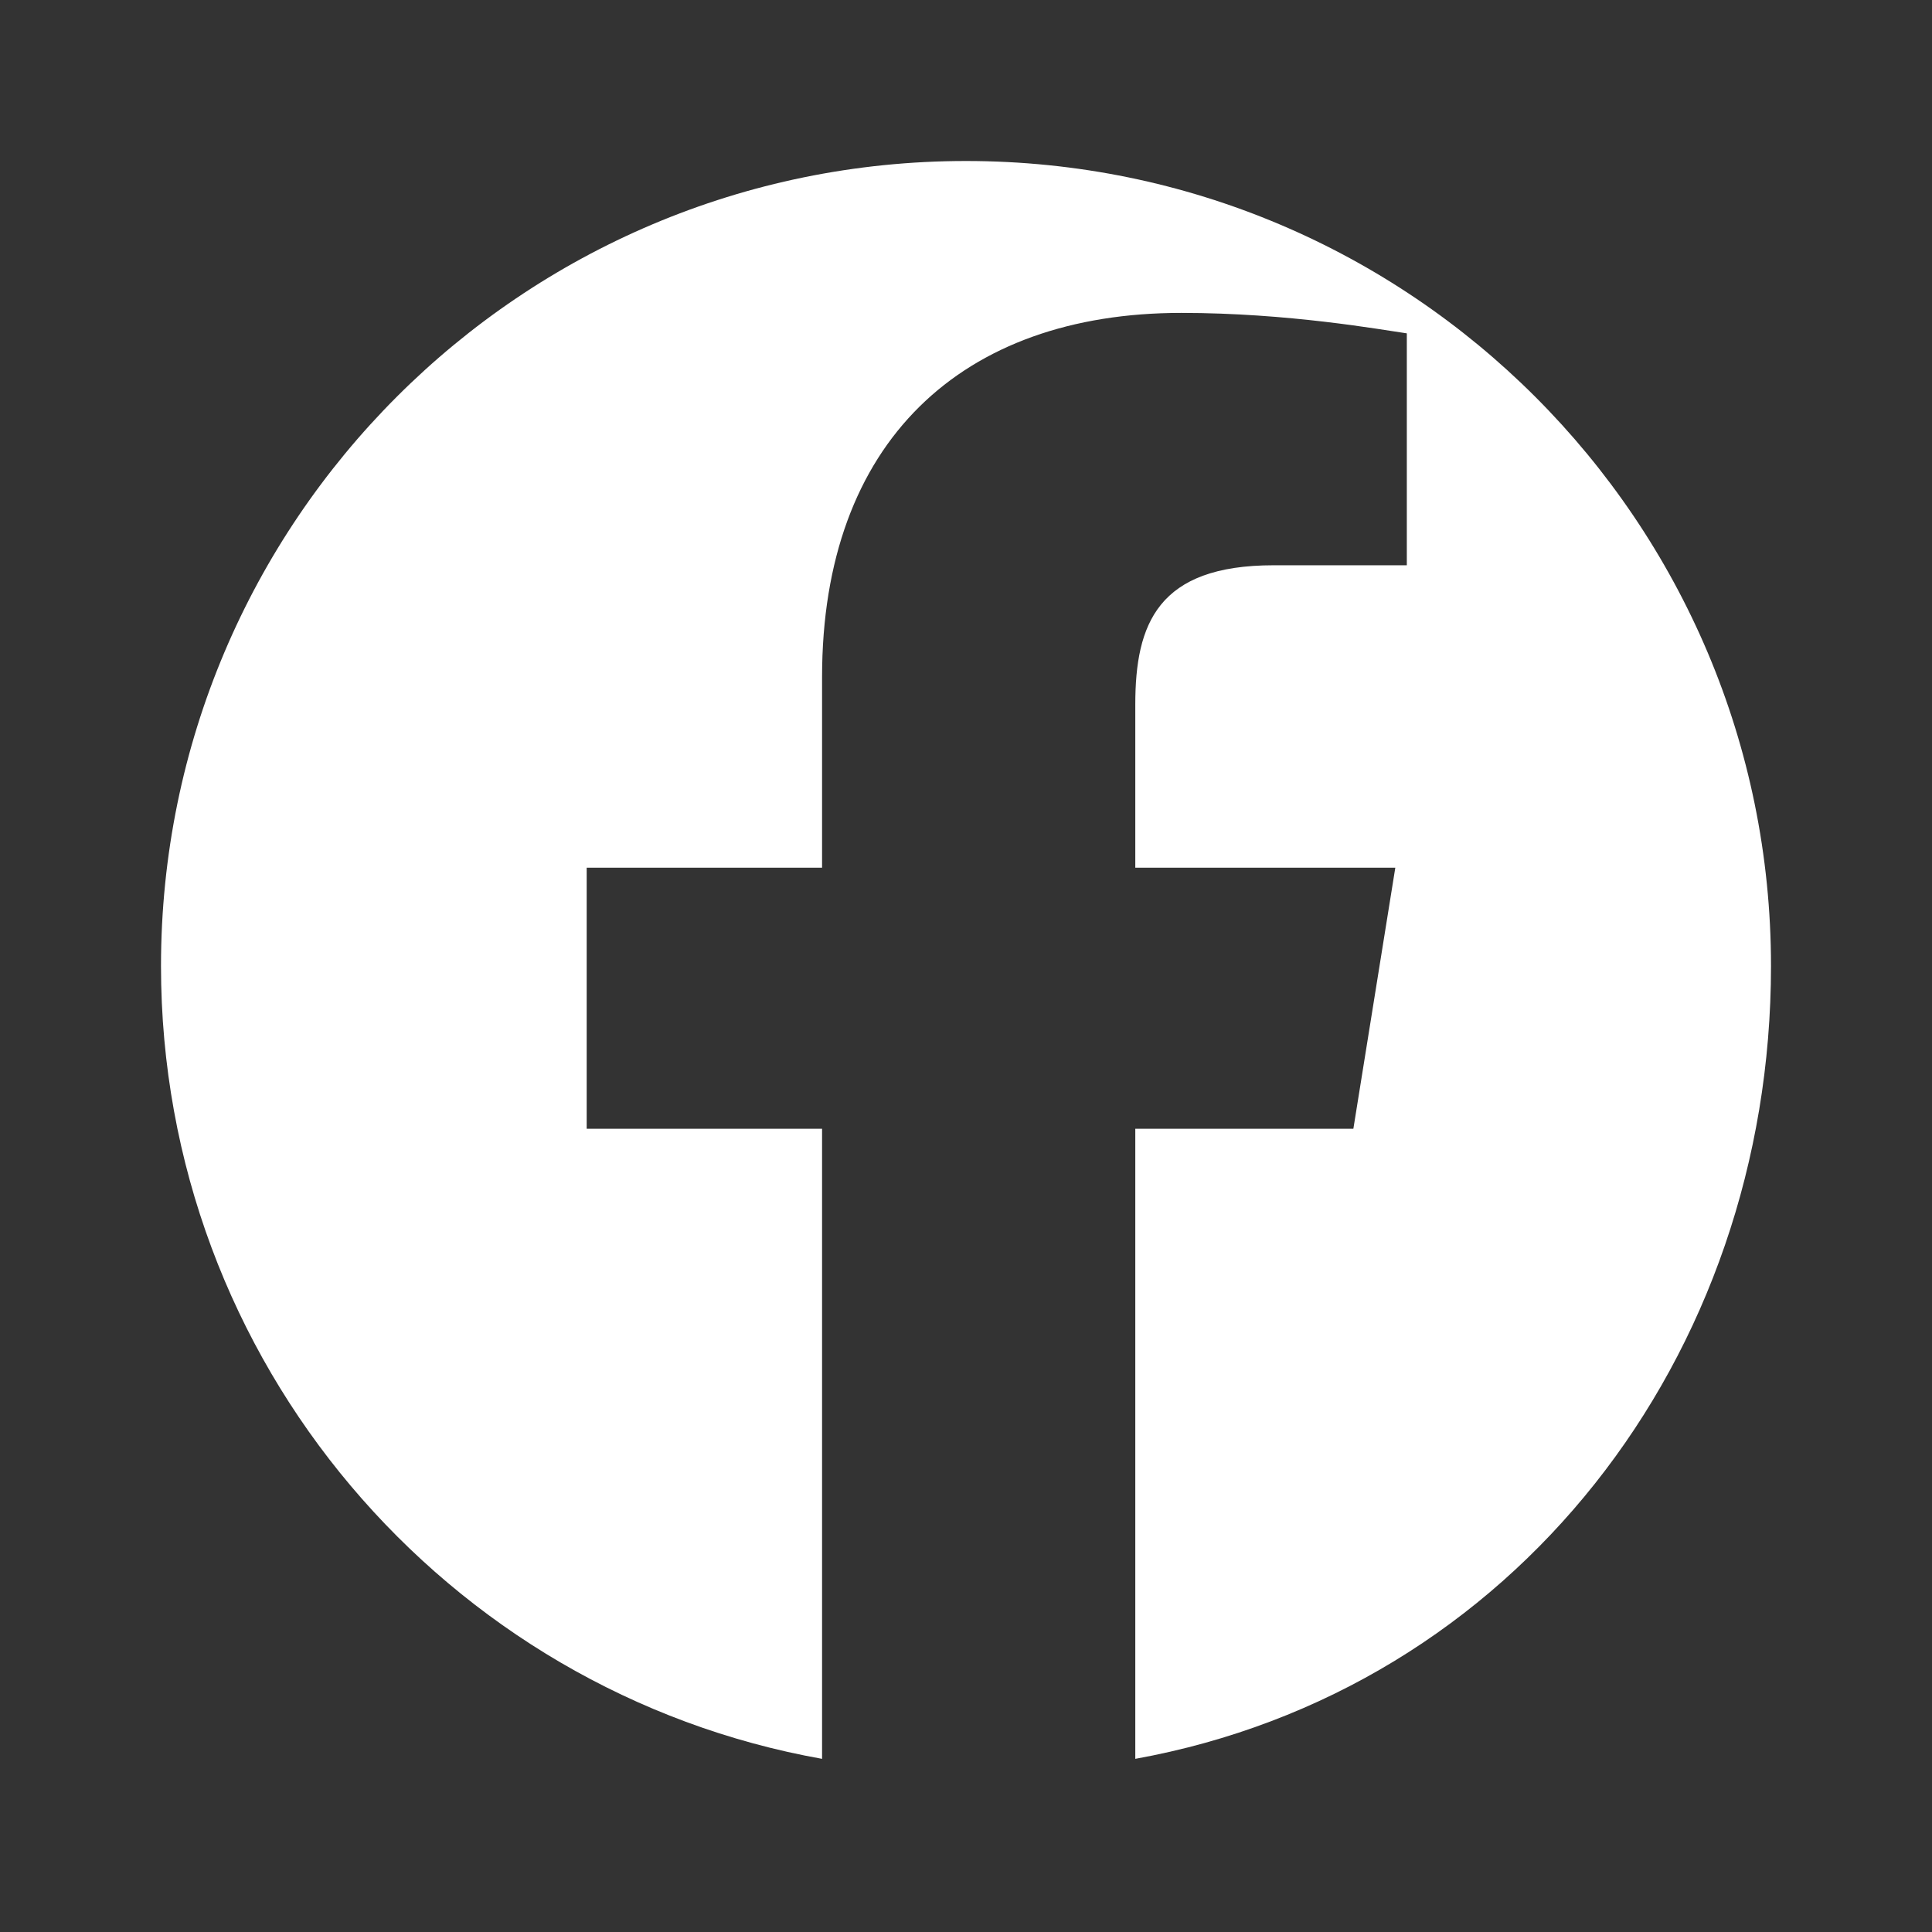 <svg width="24" height="24" viewBox="0 0 24 24" fill="none" xmlns="http://www.w3.org/2000/svg">
<rect x="0" y="0" width="24" height="24" fill="#333333" stroke="none"/>
<path d="M22 12C22 6.477 17.523 2 12 2C6.477 2 2 6.477 2 12C2 16.921 5.55 21.018 10.212 21.849V14.022H7.288V10.779H10.212V8.411C10.212 5.488 11.948 3.887 14.674 3.887C16.003 3.887 17.147 4.094 17.476 4.141V7.022H15.821C14.383 7.022 14.103 7.749 14.103 8.751V10.779H17.333L16.812 14.022H14.103V21.849C18.8 20.999 22 16.864 22 12Z" fill="white"/>
</svg>


